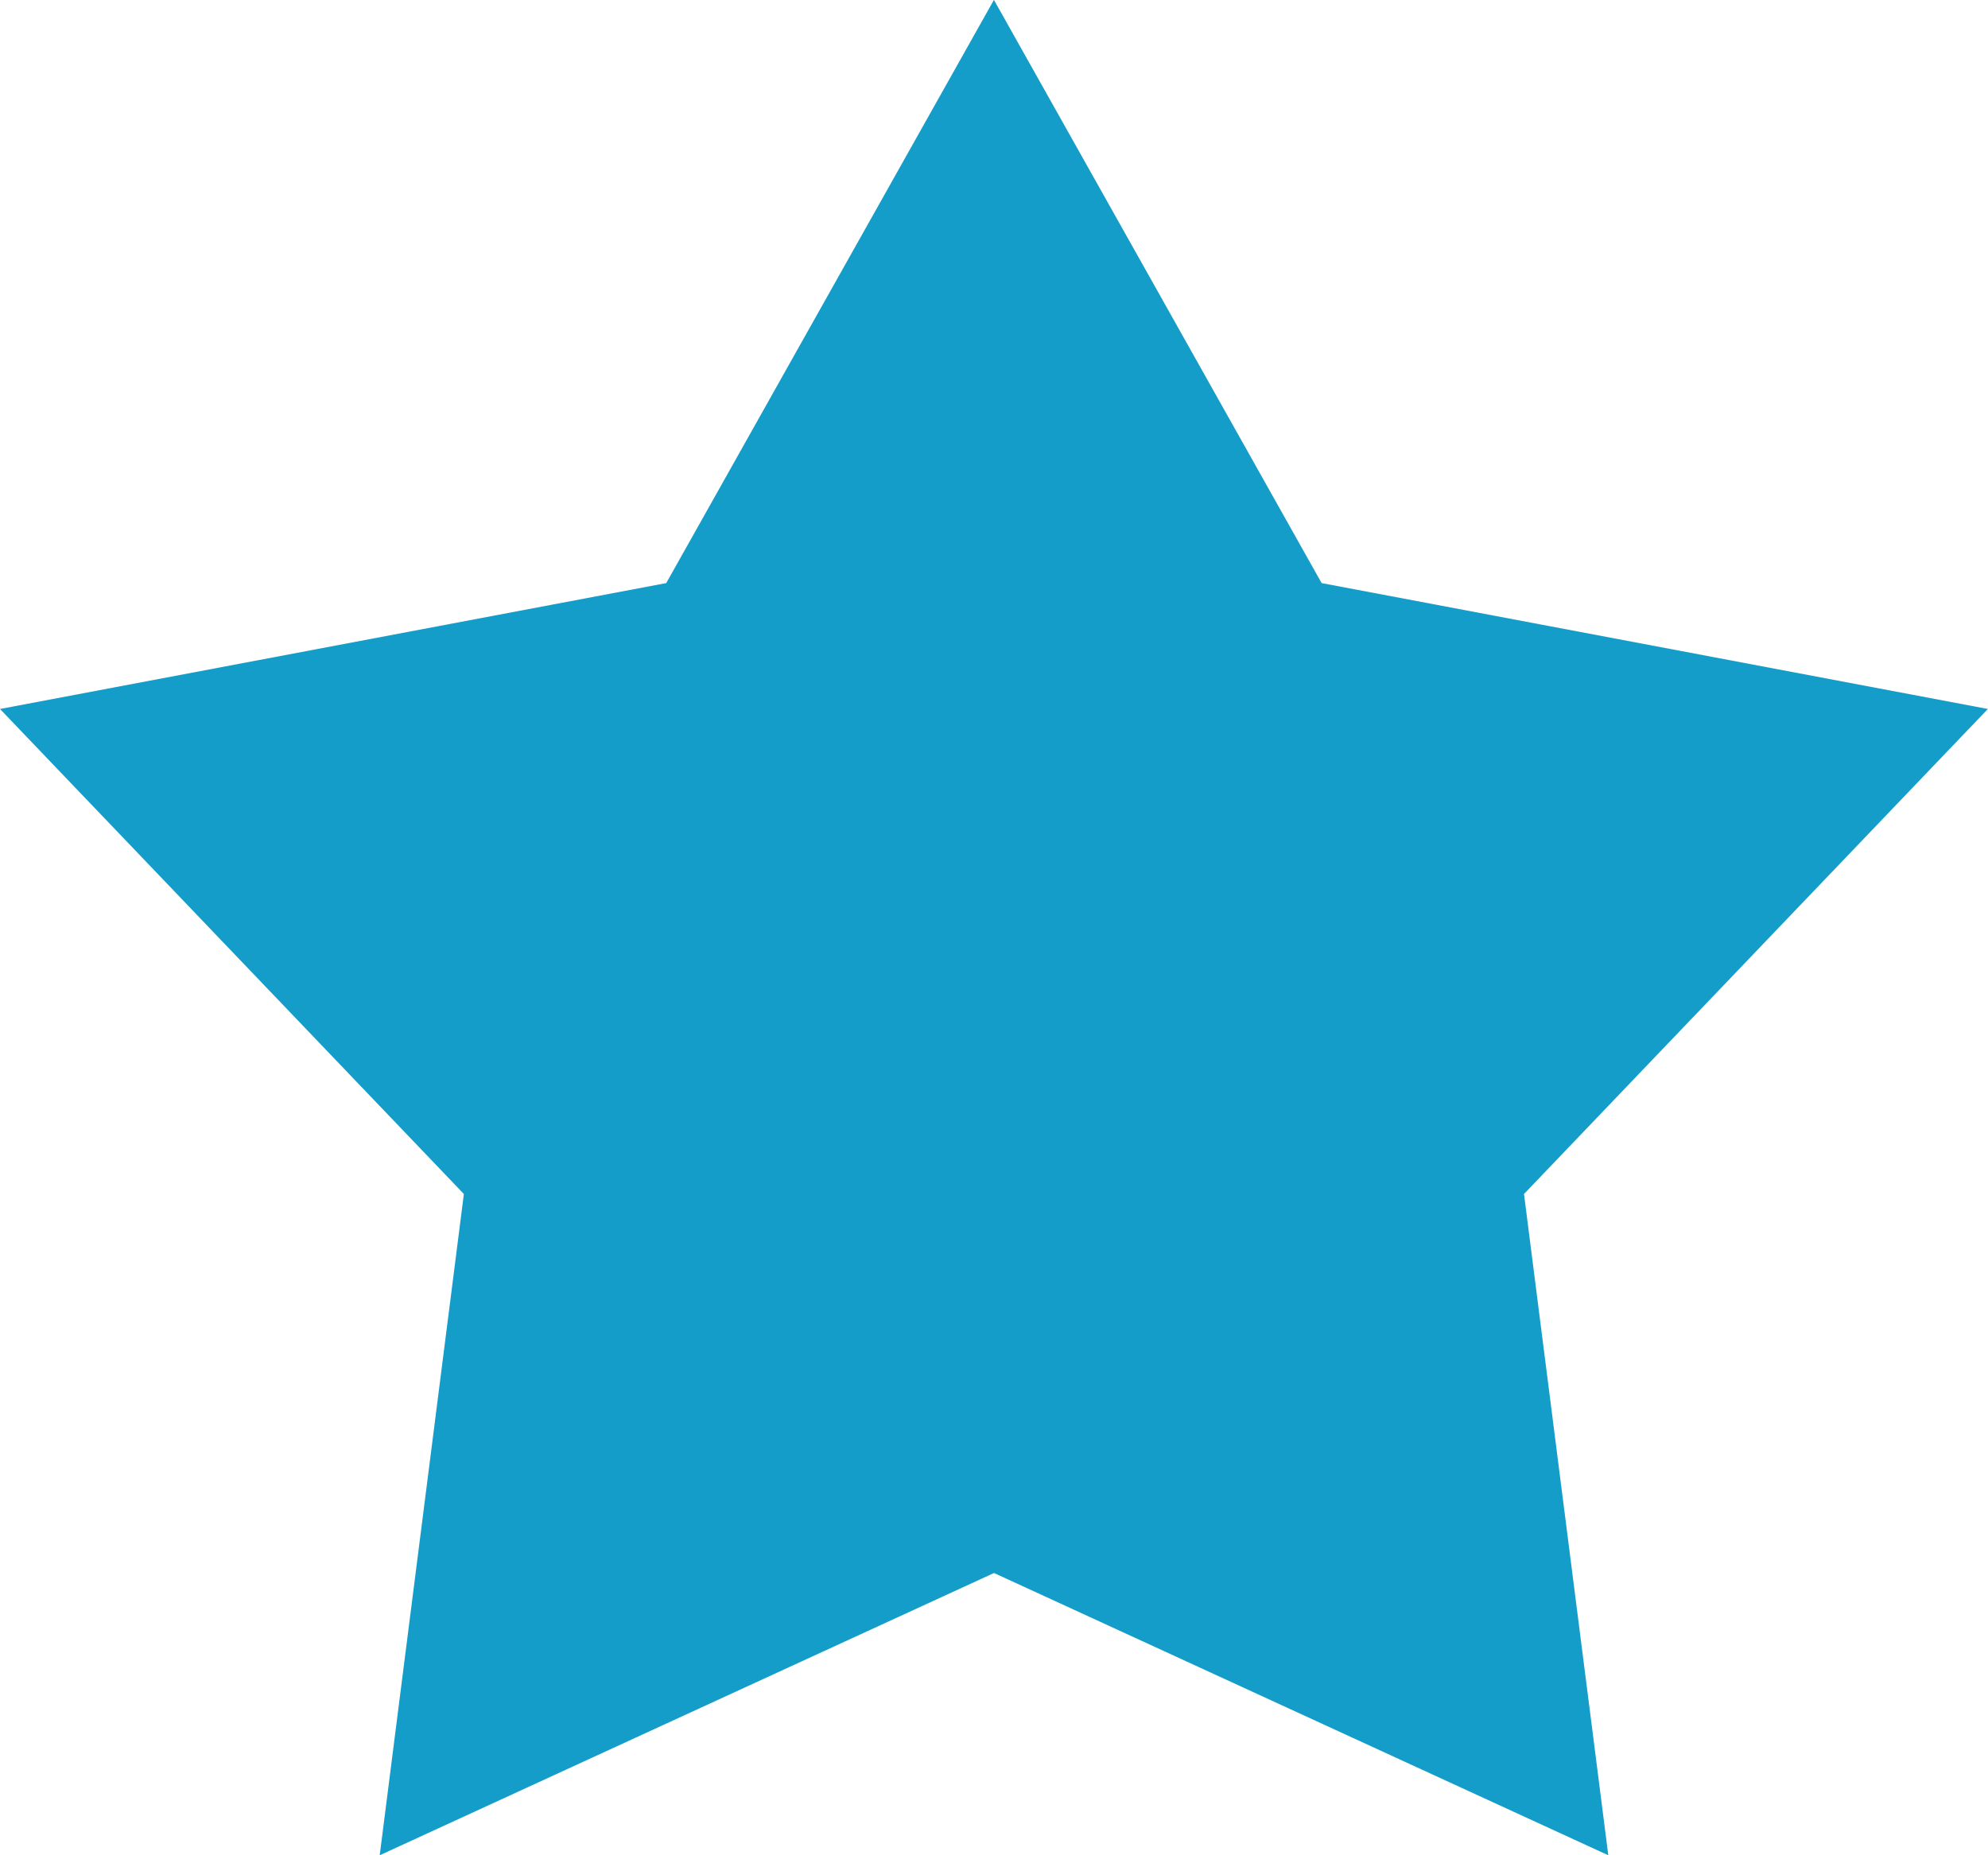 <svg xmlns="http://www.w3.org/2000/svg" width="15" height="14"><path d="M7.5 0l2.472 4.4 5.027.95-3.5 3.66.636 4.99L7.5 11.87 2.865 14 3.5 9.01 0 5.35l5.027-.95L7.499 0" fill="#159dca" fill-rule="evenodd"/></svg>